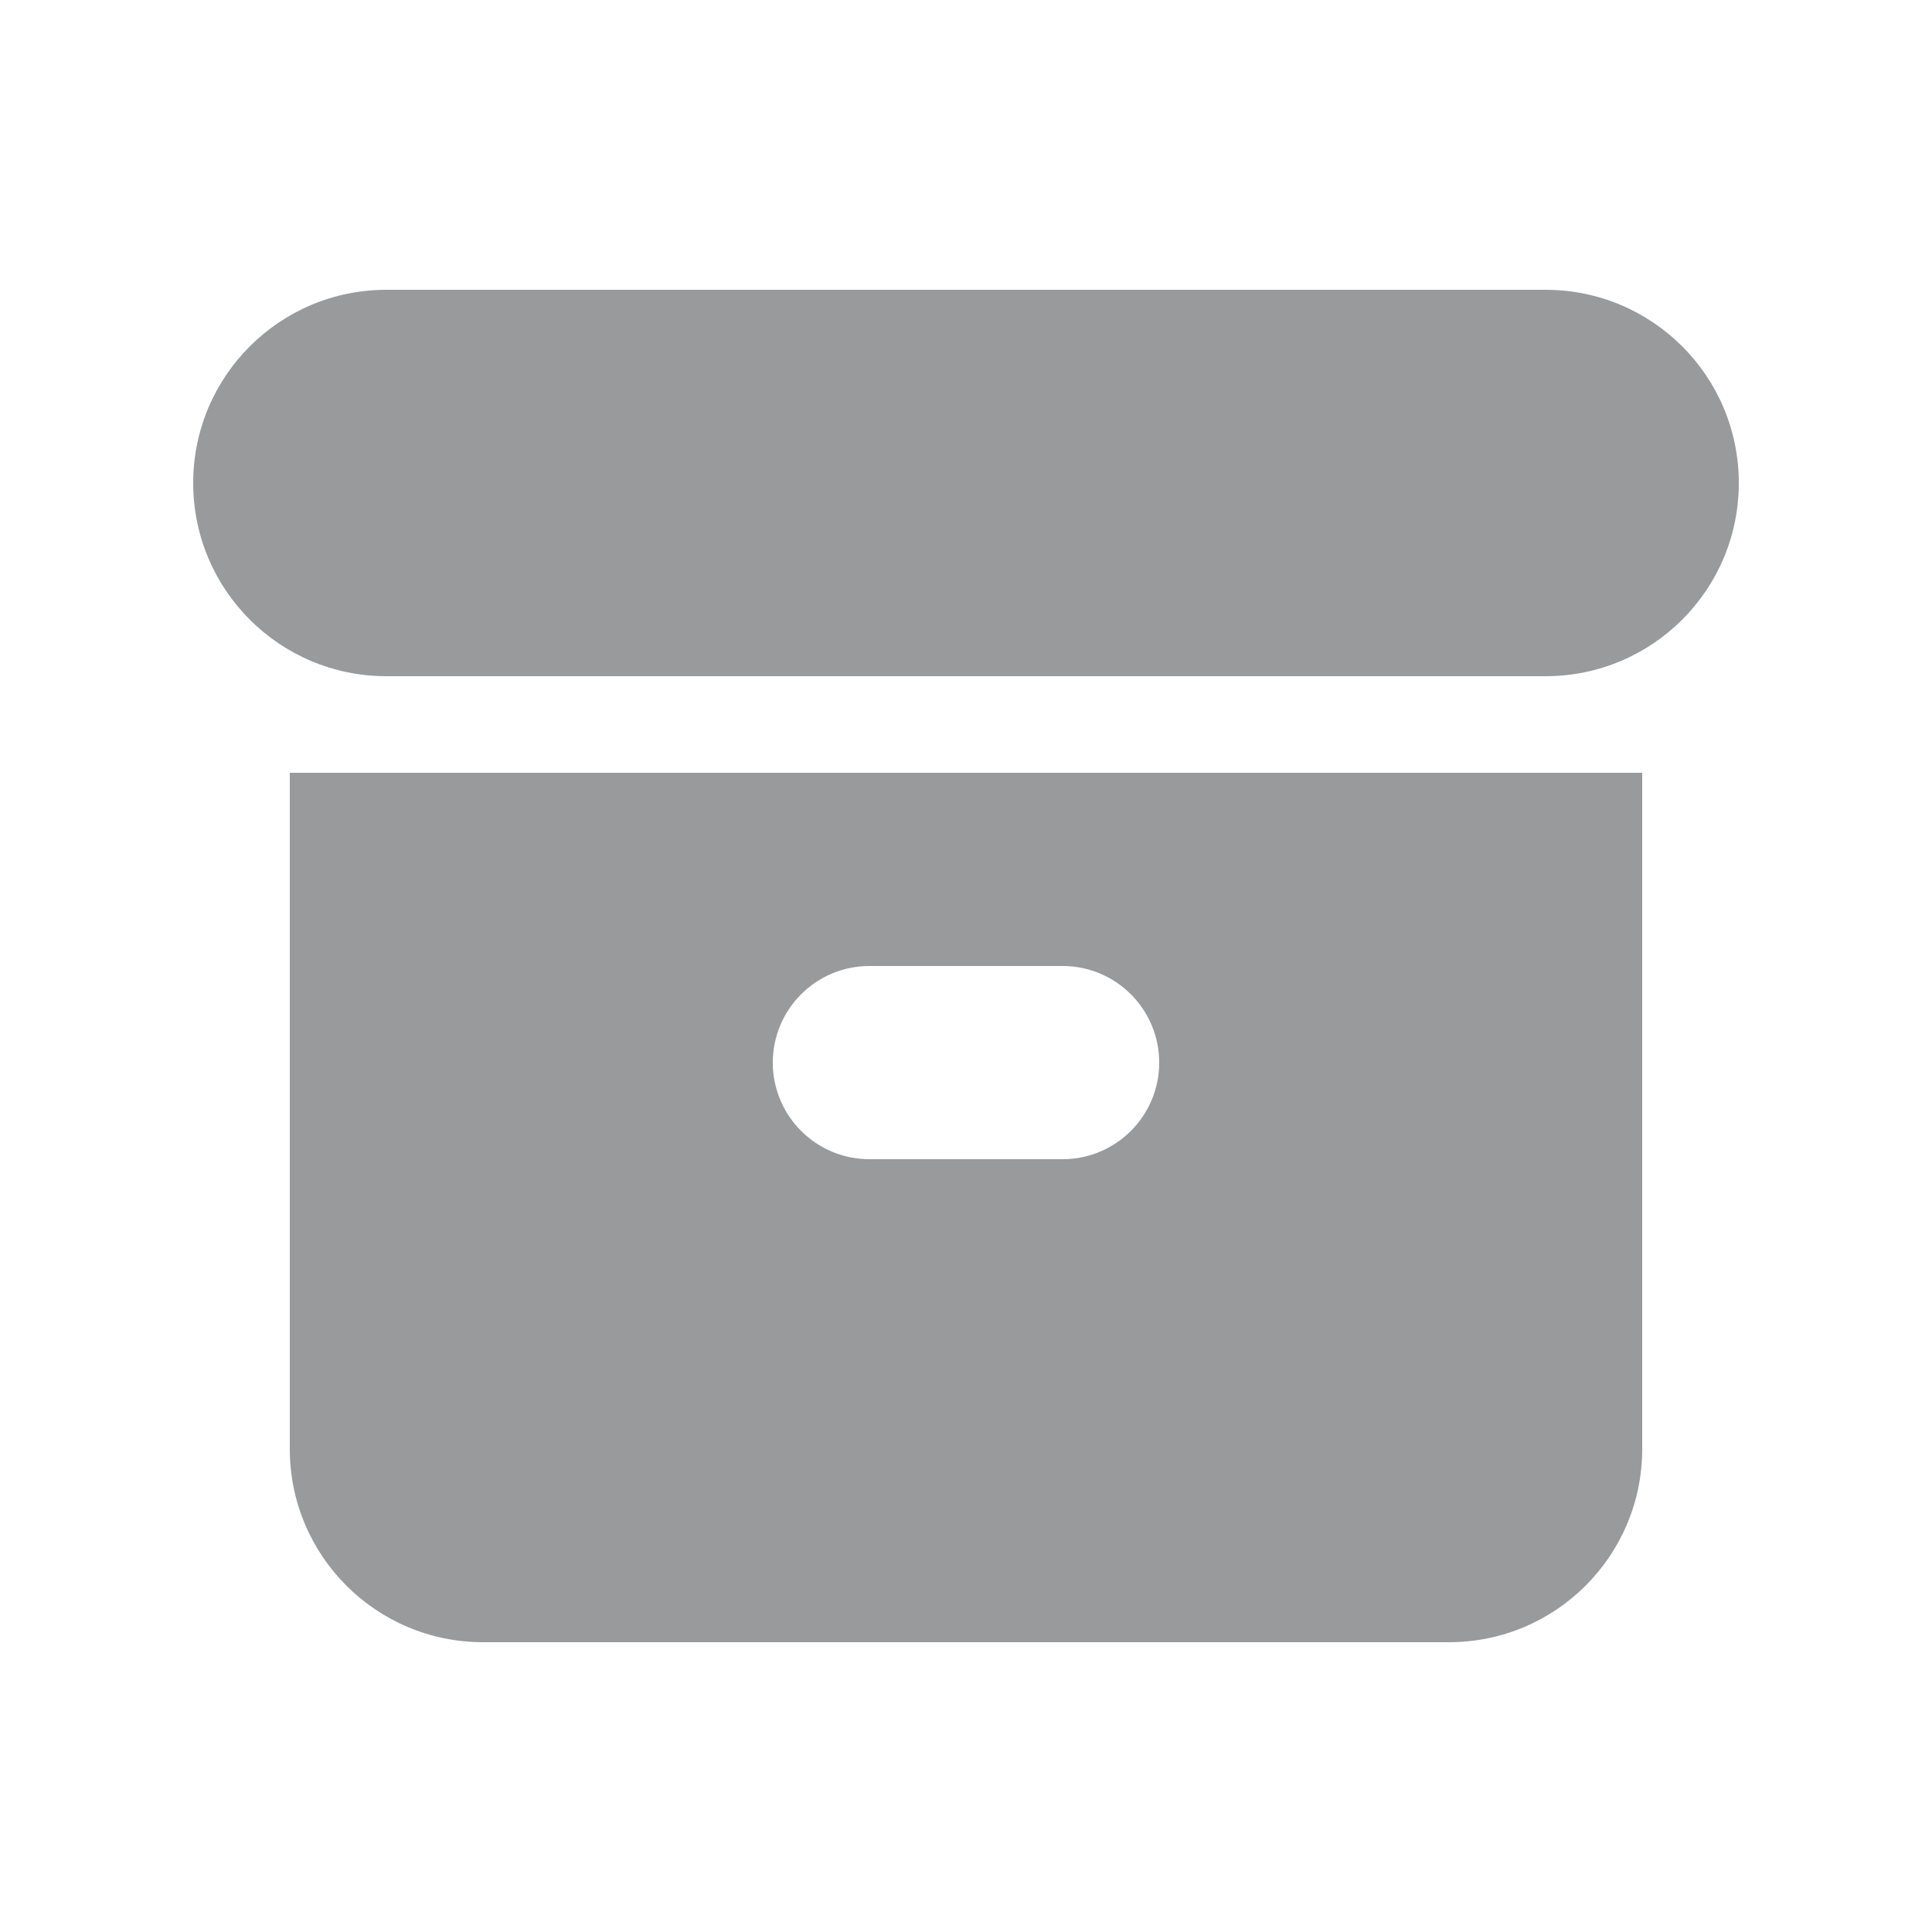 <svg width="20" height="20" viewBox="0 0 20 20" fill="none" xmlns="http://www.w3.org/2000/svg">

    <path d="M4 3C2.895 3 2 3.895 2 5C2 6.105 2.895 7 4 7H16C17.105 7 18 6.105 18 5C18 3.895 17.105 3 16 3H4Z" fill="#989A9C" />
    <path fill-rule="evenodd" clip-rule="evenodd" d="M3 8H17V15C17 16.105 16.105 17 15 17H5C3.895 17 3 16.105 3 15V8ZM8 11C8 10.448 8.448 10 9 10H11C11.552 10 12 10.448 12 11C12 11.552 11.552 12 11 12H9C8.448 12 8 11.552 8 11Z" fill="#989A9C" />
</svg>